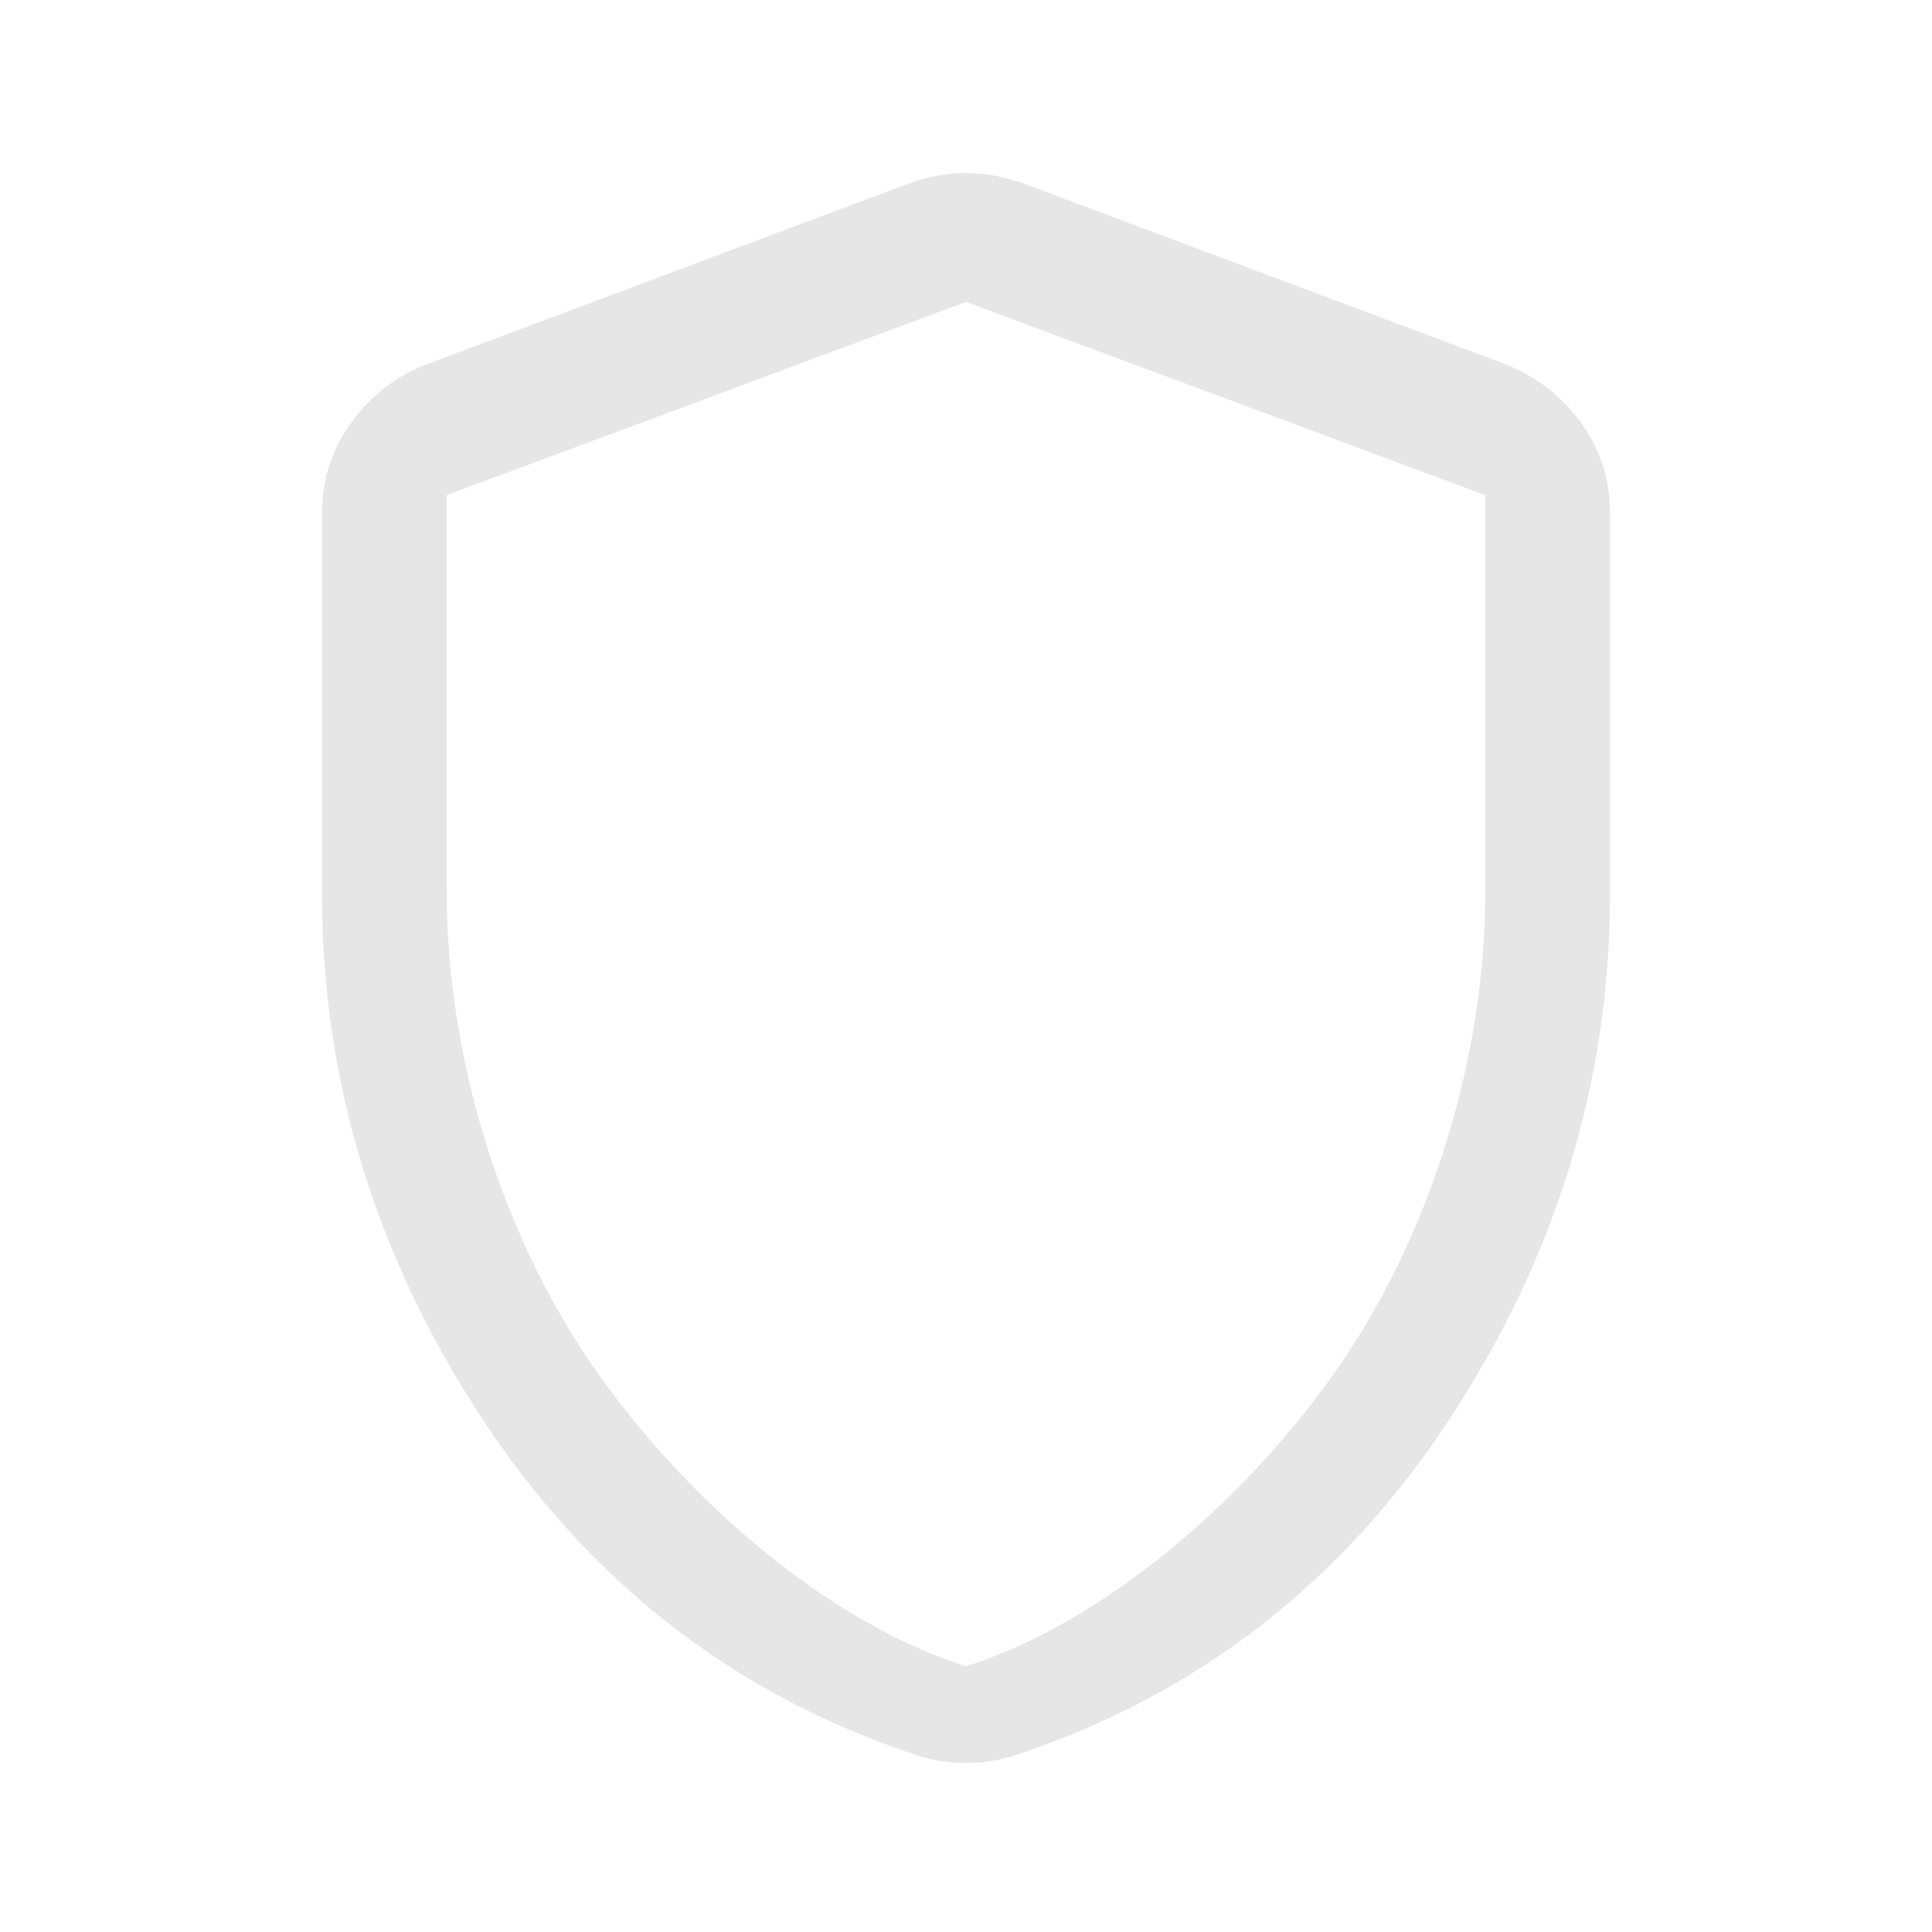 <svg width="521" height="521" viewBox="0 0 521 521" fill="none" xmlns="http://www.w3.org/2000/svg">
<path d="M260.5 475.412C257.967 475.412 255.615 475.232 253.444 474.87C251.274 474.508 249.103 473.965 246.932 473.242C198.088 456.96 159.194 426.844 130.25 382.892C101.305 338.939 86.833 291.63 86.833 240.962V138.391C86.833 129.345 89.46 121.205 94.713 113.969C99.966 106.733 106.747 101.486 115.054 98.23L245.304 49.386C250.369 47.577 255.434 46.673 260.5 46.673C265.565 46.673 270.63 47.577 275.695 49.386L405.945 98.23C414.267 101.486 421.055 106.733 426.308 113.969C431.561 121.205 434.181 129.345 434.166 138.391V240.962C434.166 291.615 419.694 338.925 390.75 382.892C361.805 426.858 322.911 456.975 274.067 473.242C271.897 473.965 269.726 474.508 267.555 474.87C265.384 475.232 263.032 475.412 260.5 475.412ZM260.499 449.362C298.127 437.422 336.84 403.774 361.443 367.956C386.046 332.137 400.518 284.741 400.518 240.962V133.506L260.5 81.406L120.481 133.506V240.962C120.481 284.741 134.953 332.137 159.556 367.956C184.158 403.774 222.872 437.422 260.499 449.362Z" fill="black" fill-opacity="0.1"/>
</svg>
